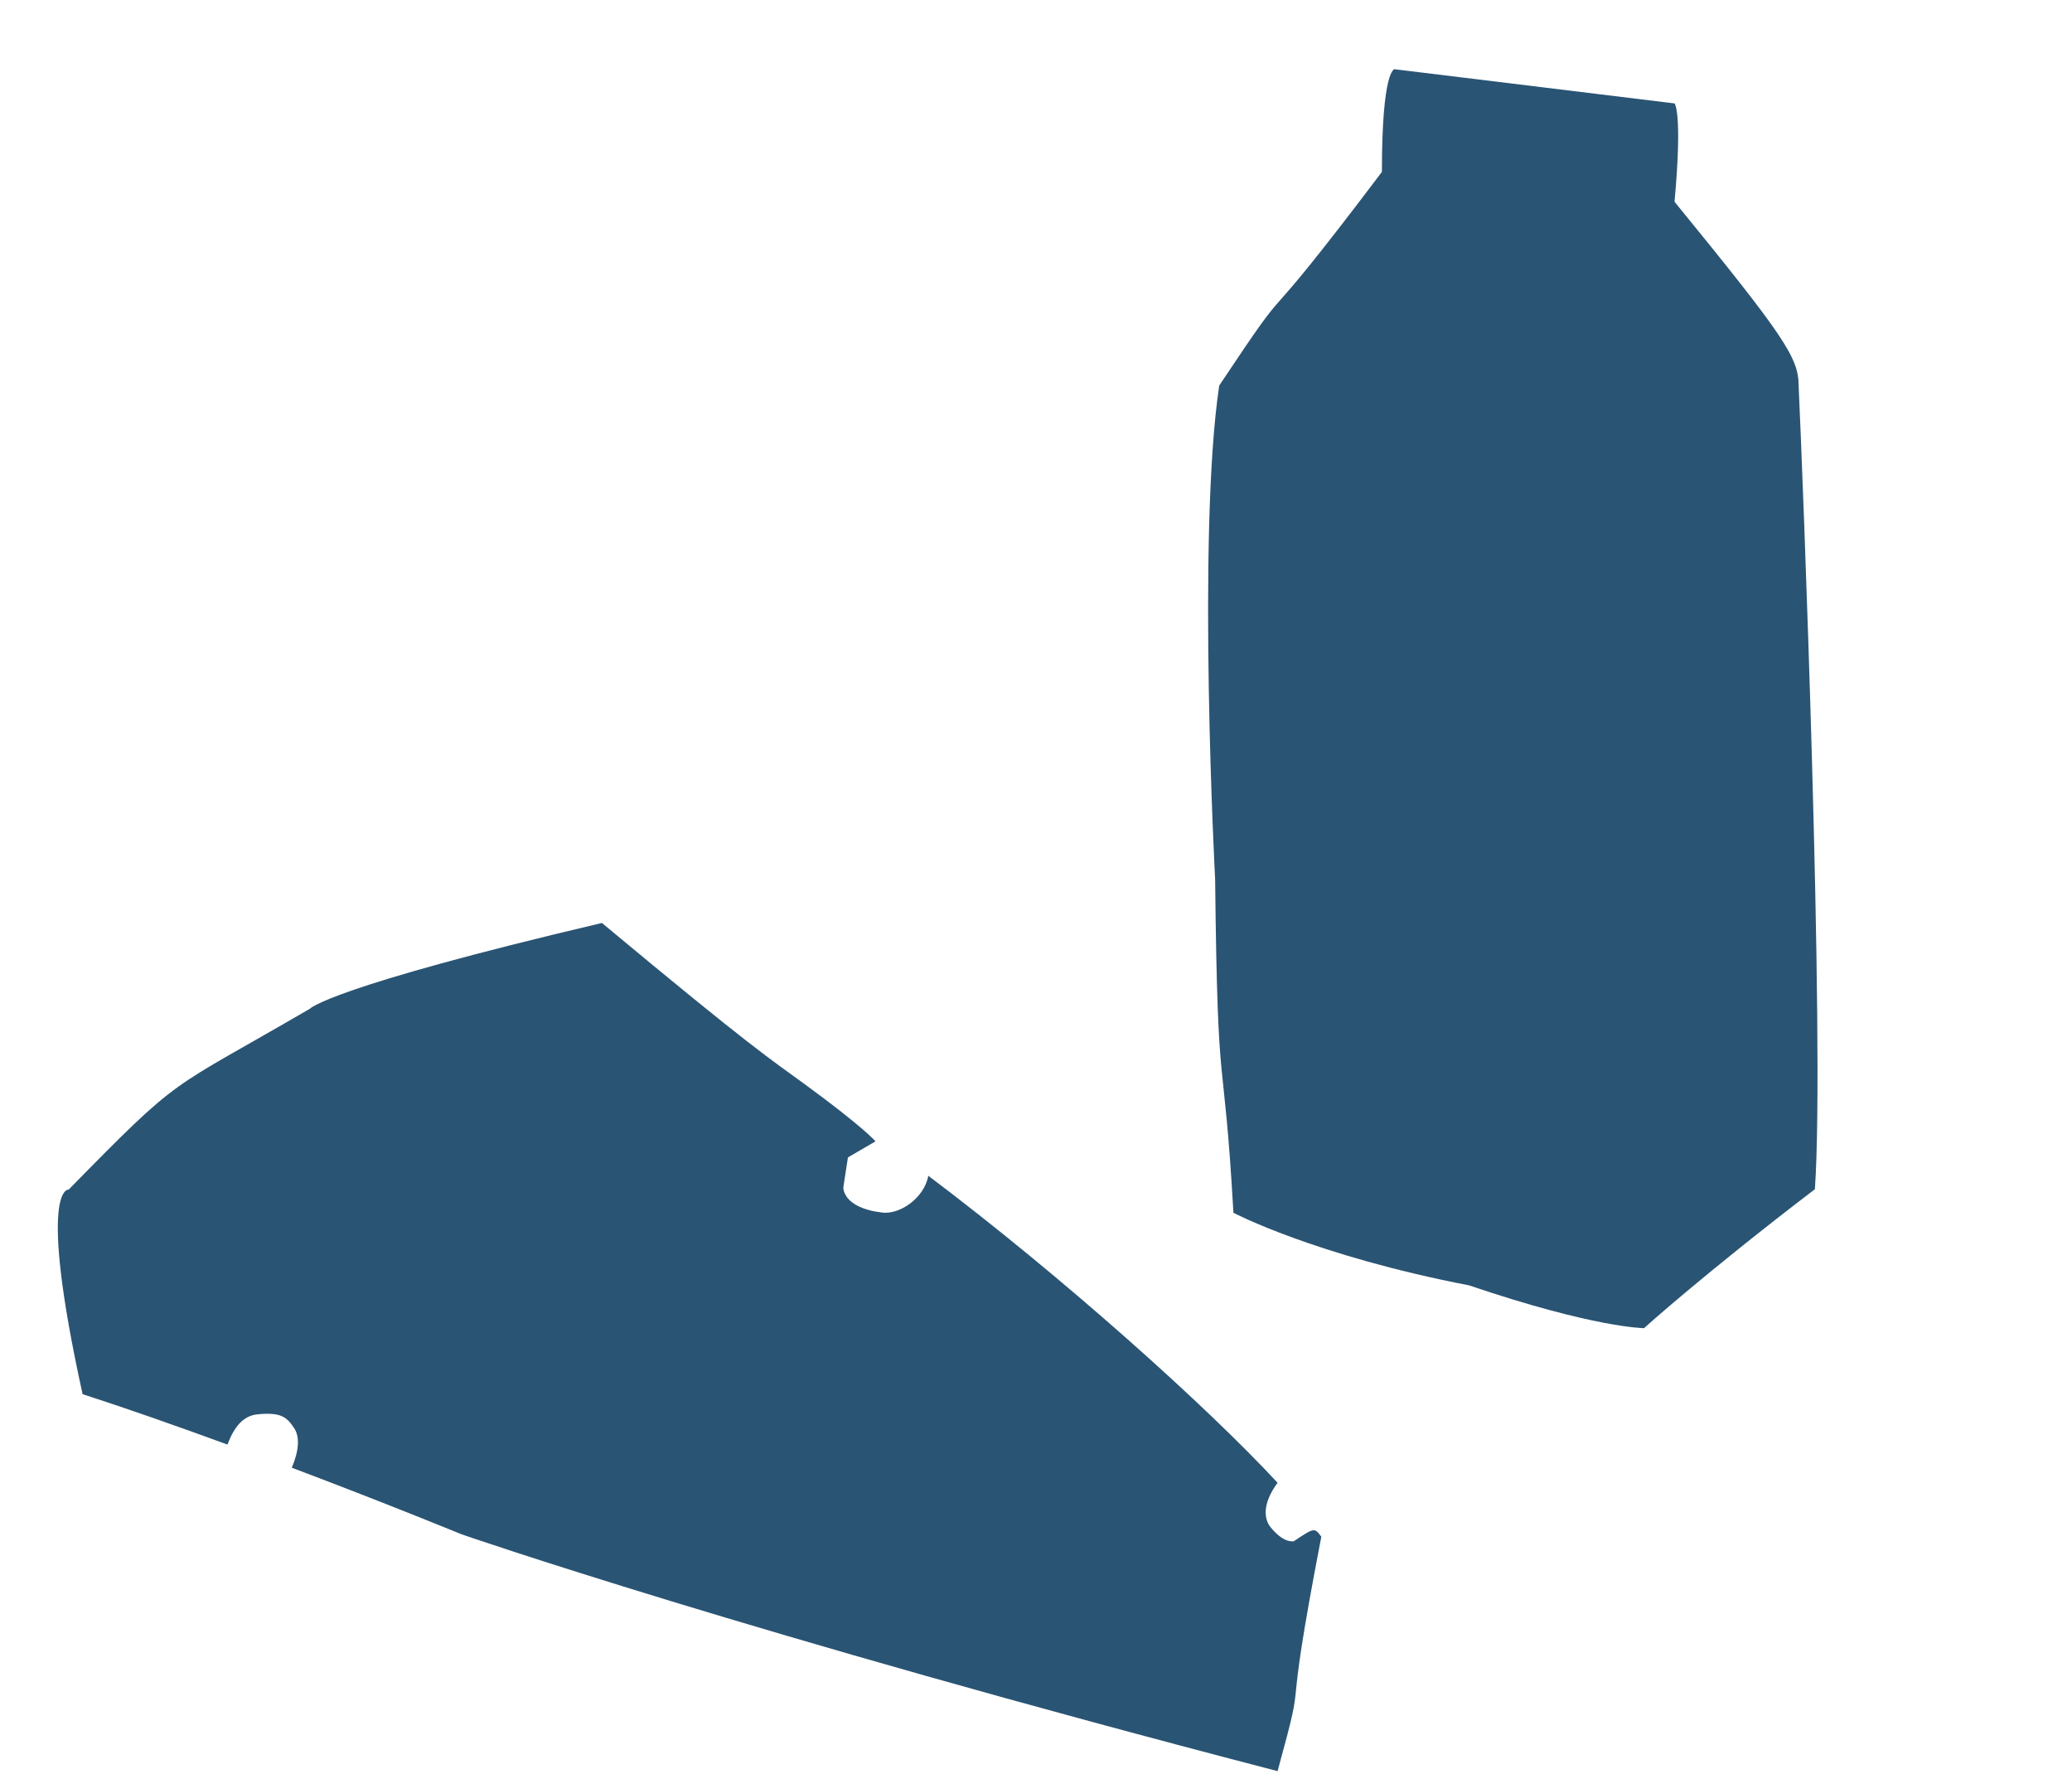 <svg width="382" height="327" viewBox="0 0 382 327" fill="none" xmlns="http://www.w3.org/2000/svg">
<path d="M308.725 19.062C308.725 19.062 310.225 20.639 308.721 37.186C328.974 62.006 331.598 65.945 331.598 71.067C332.367 87.204 336.473 192.41 334.598 219.2C313.975 234.958 303.101 244.808 303.101 244.808C303.101 244.808 294.101 244.808 270.853 236.928C242.356 231.413 227.4 223.546 227.4 223.546C225.526 190.846 224.498 205.557 224.026 162.086C224.026 162.086 220.651 98.657 224.78 71.066C240.529 47.441 228.905 65.957 254.772 31.682C254.772 12.759 257.095 12.759 257.095 12.759L308.725 19.062Z" fill="#2A5473"/>
<path d="M155.48 218.848C155.48 218.848 155.244 222.638 162.682 223.509C165.831 223.877 170.308 220.967 171.156 216.73C195.648 235.175 222.291 259.015 235.539 273.31C232.589 277.316 233.088 280.111 234.284 281.553C235.545 283.074 237.012 284.247 238.521 284.095C242.334 281.553 242.334 281.553 243.605 283.248C235.979 322.65 241.47 304.855 235.539 326.462C137.669 301.042 85.132 282.823 85.132 282.823C85.132 282.823 70.907 276.983 53.797 270.537C55.077 267.478 55.336 264.93 54.23 263.241C52.843 261.122 51.688 260.275 47.451 260.699C44.887 260.955 43.205 262.911 41.933 266.268C32.805 262.928 23.452 259.633 15.225 256.979C6.755 218.423 12.662 219.27 12.662 219.27C33.854 197.662 30.464 201.475 57.158 185.918C57.158 185.918 60.548 181.987 110.974 170.126C138.956 193.428 142.112 195.275 148.279 199.783C159.293 207.833 161.411 210.375 161.411 210.375L156.327 213.341L155.48 218.848Z" fill="#2A5473"/>
</svg>
